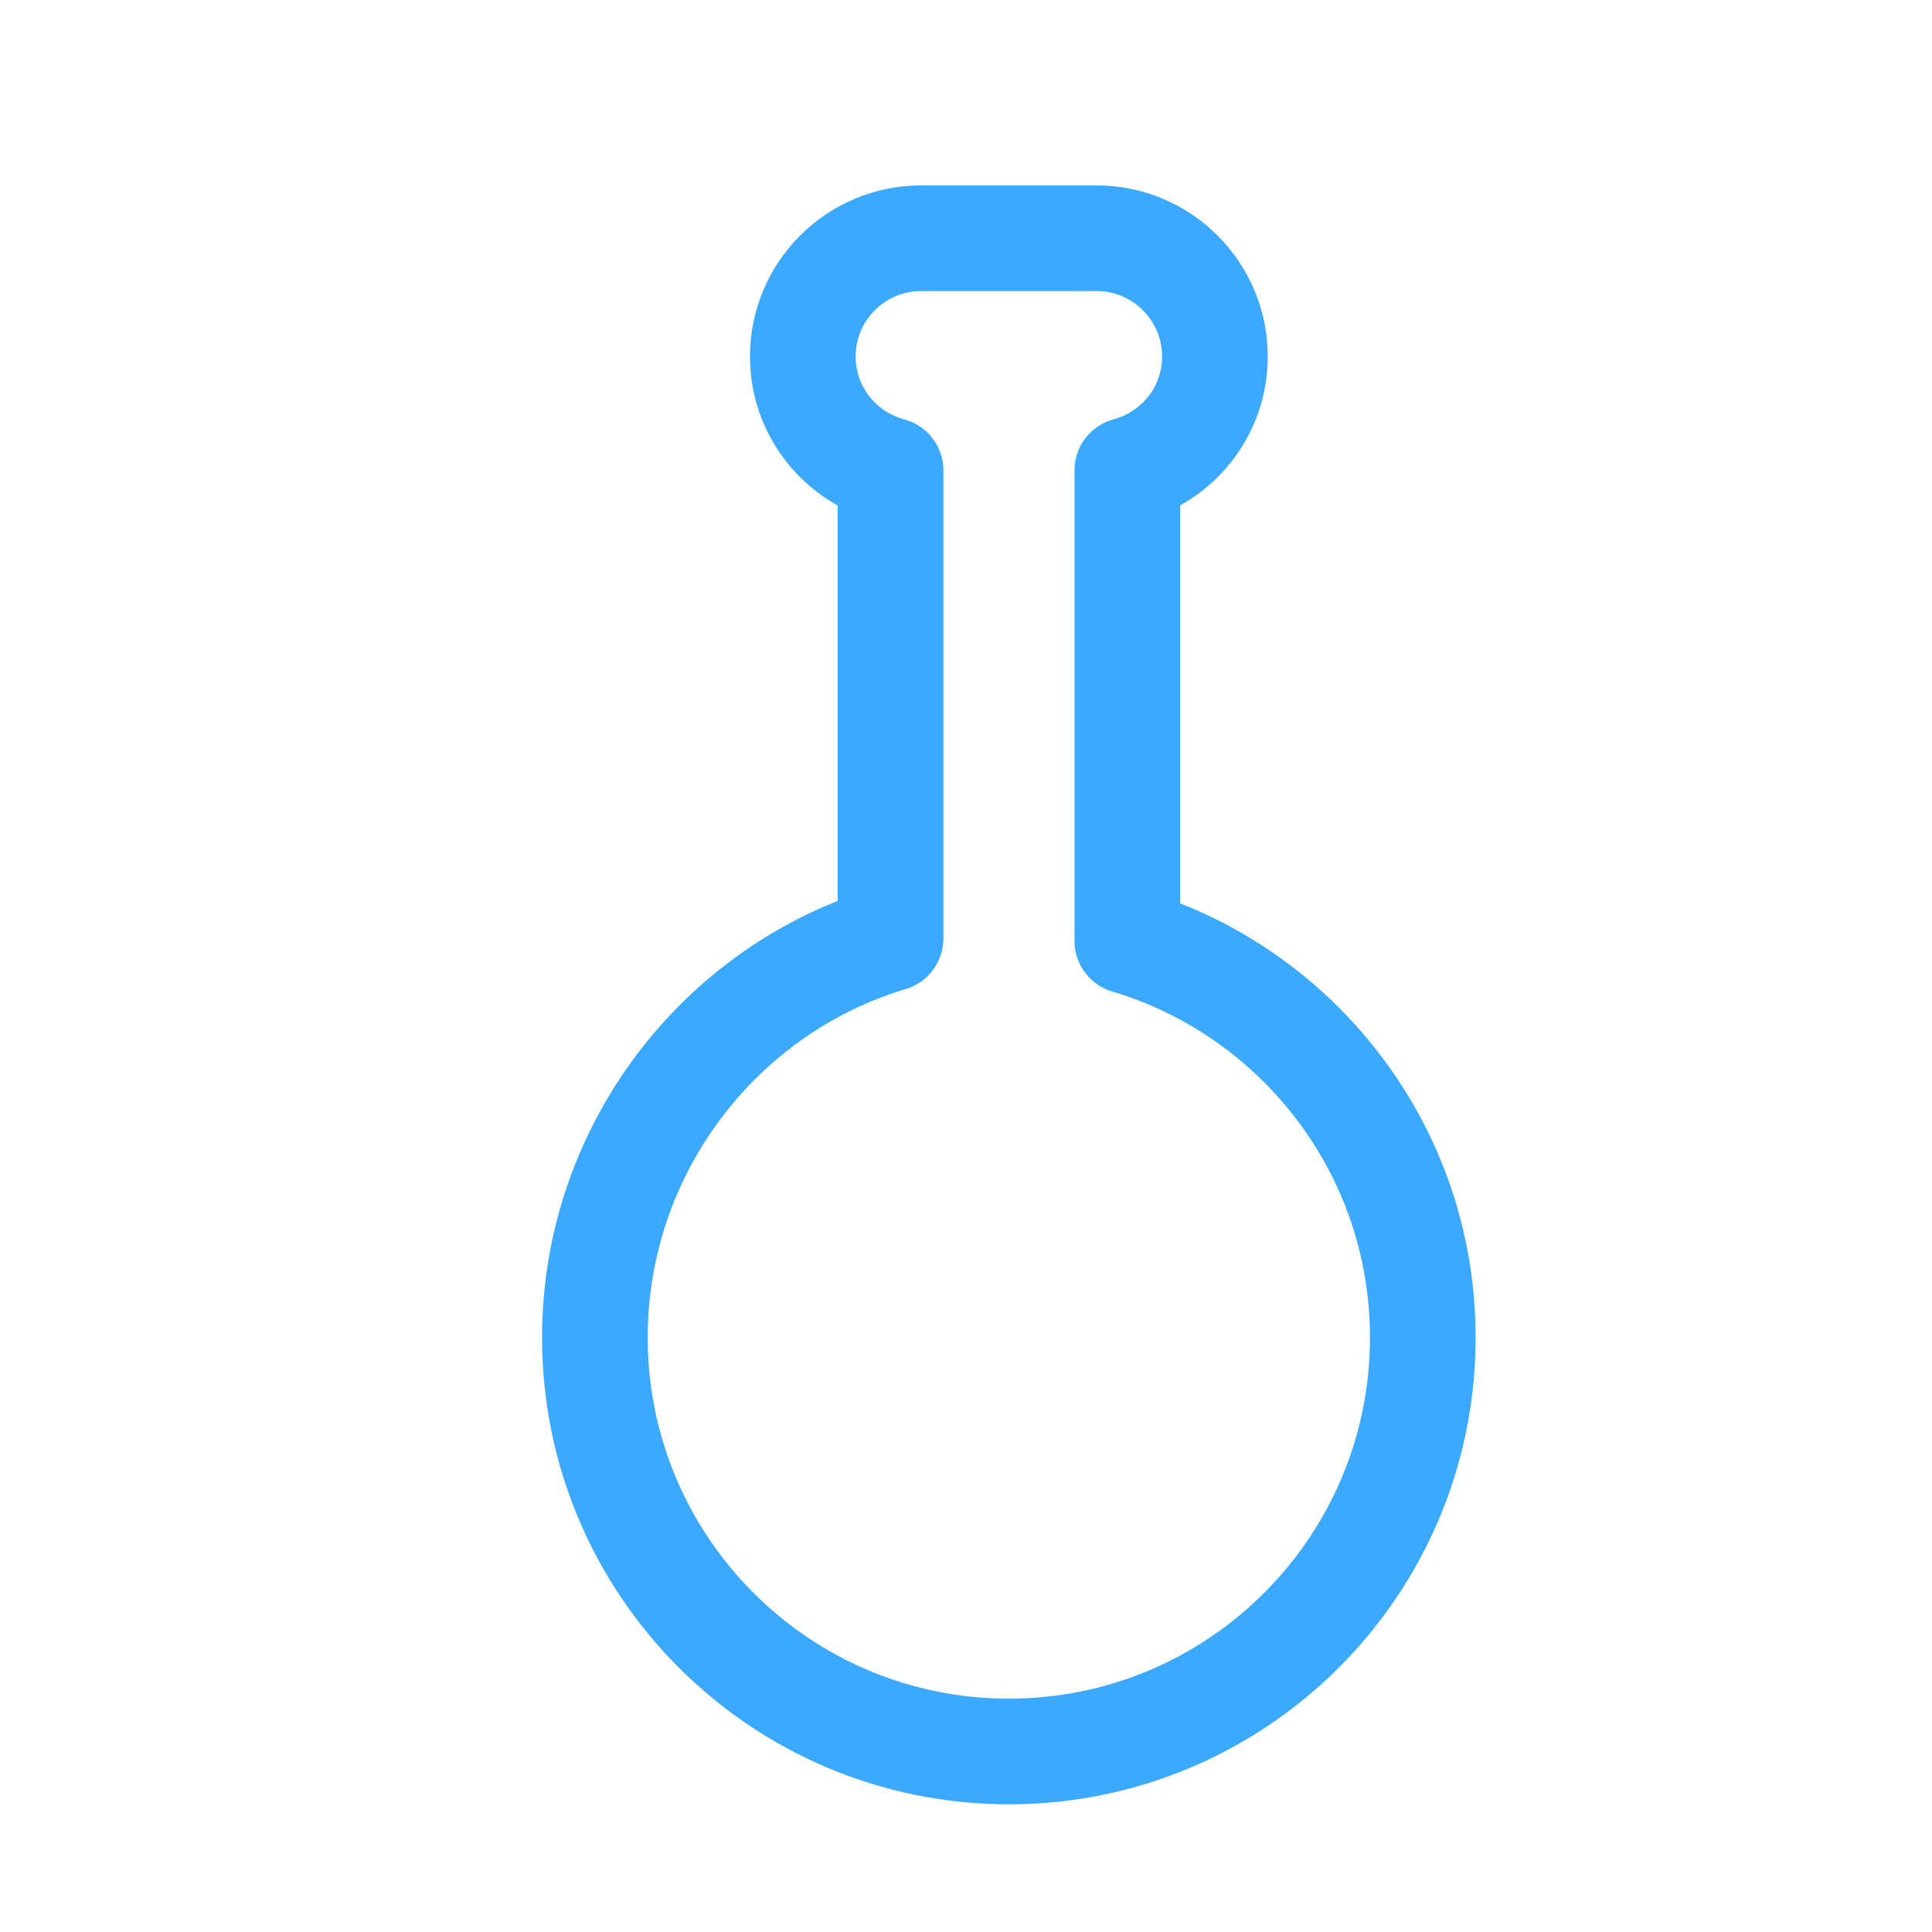 <?xml version="1.0" encoding="utf-8"?>
<!-- Generator: Adobe Illustrator 16.0.0, SVG Export Plug-In . SVG Version: 6.00 Build 0)  -->
<!DOCTYPE svg PUBLIC "-//W3C//DTD SVG 1.1//EN" "http://www.w3.org/Graphics/SVG/1.1/DTD/svg11.dtd">
<svg version="1.1" id="Ebene_1" xmlns="http://www.w3.org/2000/svg" xmlns:xlink="http://www.w3.org/1999/xlink" x="0px" y="0px"
	 width="32px" height="32px" viewBox="0 0 32 32" enable-background="new 0 0 32 32" xml:space="preserve">
<path fill="none" stroke="#3aa9ff" stroke-width="1.75" stroke-linecap="round" stroke-linejoin="round" stroke-miterlimit="10" d="
	M18.672,15.584V7.79c0.834-0.224,1.451-0.979,1.451-1.884c0-1.082-0.879-1.96-1.96-1.96h-2.906c-1.082,0-1.96,0.877-1.96,1.96
	c0,0.906,0.618,1.661,1.453,1.885v7.753c-2.831,0.845-4.897,3.507-4.897,6.61c0,3.785,3.07,6.856,6.857,6.856
	c3.786,0,6.856-3.071,6.856-6.856C23.566,19.05,21.501,16.429,18.672,15.584z"/>
</svg>
